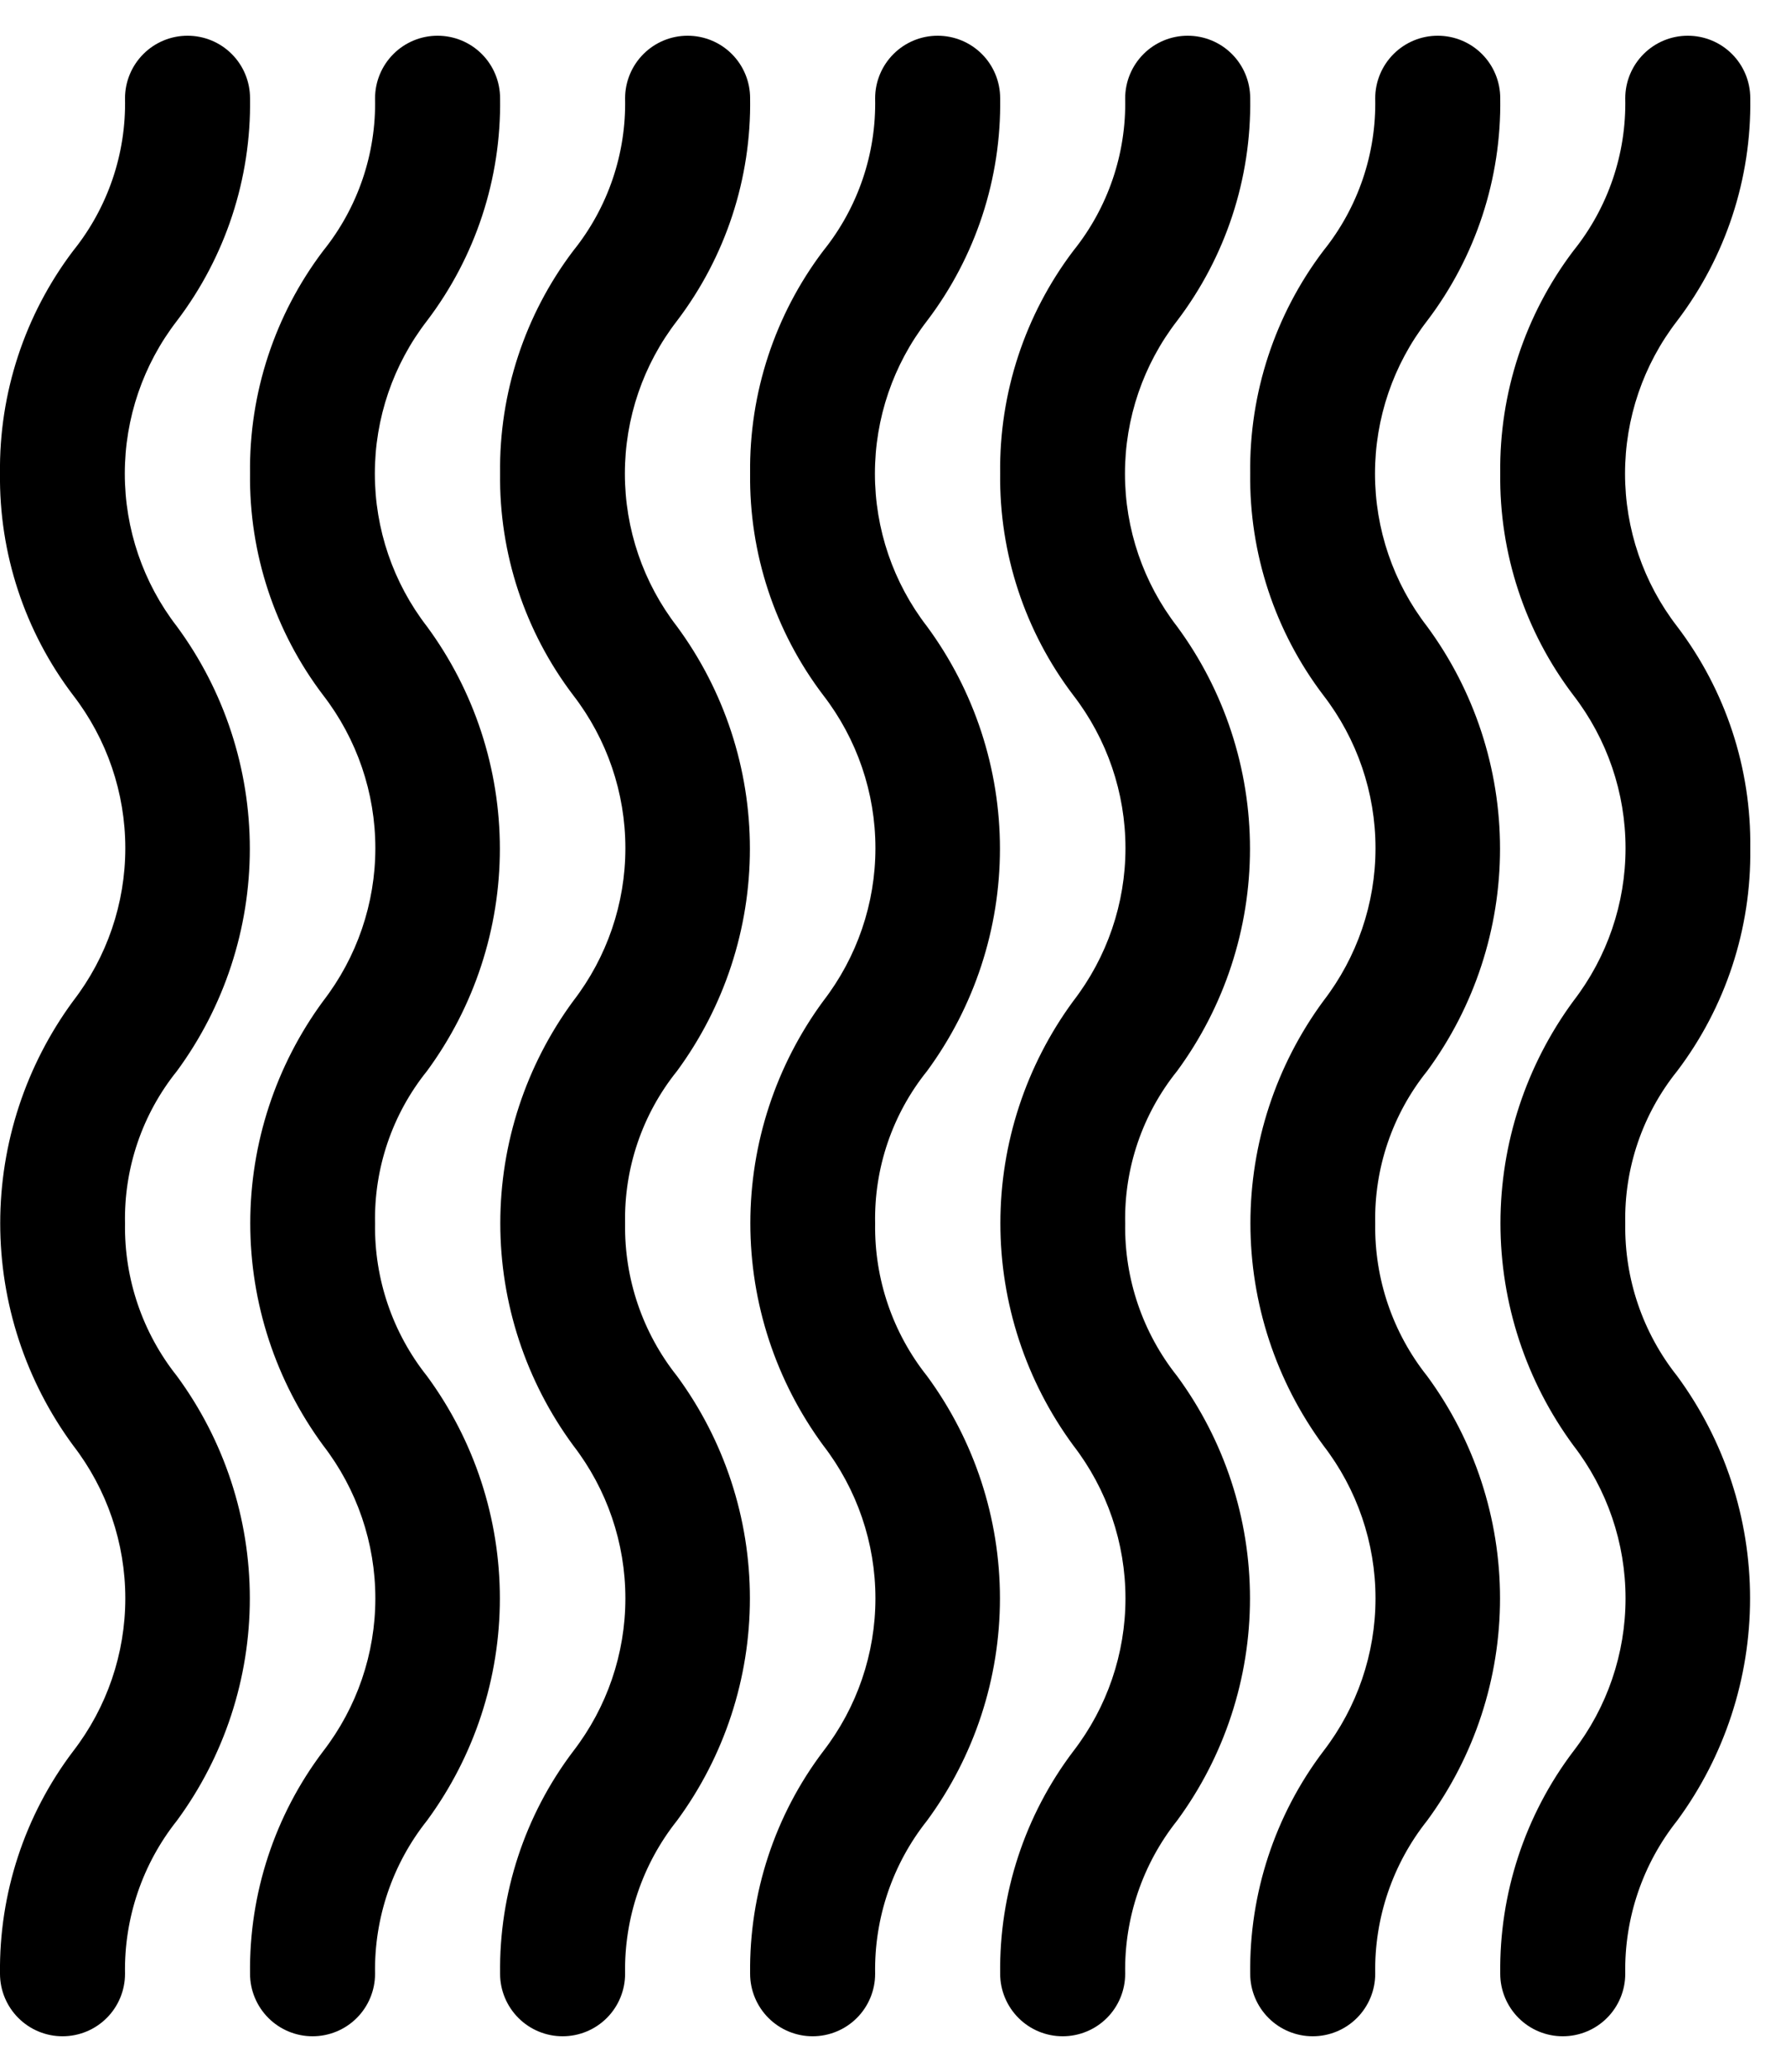 <svg width="25" height="29" viewBox="0 0 25 29" fill="none" xmlns="http://www.w3.org/2000/svg">
<path d="M2.477 19.26C1.995 18.654 1.738 17.899 1.75 17.125C1.734 16.35 1.991 15.594 2.477 14.99C3.14 14.088 3.497 12.998 3.497 11.879C3.497 10.76 3.14 9.67 2.477 8.769C2.003 8.156 1.747 7.404 1.747 6.629C1.747 5.855 2.003 5.103 2.477 4.49C3.157 3.595 3.517 2.499 3.5 1.375C3.5 1.143 3.408 0.92 3.244 0.756C3.08 0.592 2.858 0.5 2.625 0.5C2.393 0.5 2.171 0.592 2.007 0.756C1.843 0.92 1.75 1.143 1.75 1.375C1.767 2.15 1.51 2.906 1.024 3.51C0.346 4.406 -0.014 5.502 0 6.625C-0.014 7.746 0.346 8.839 1.024 9.731C1.497 10.344 1.754 11.096 1.754 11.871C1.754 12.645 1.497 13.397 1.024 14.01C0.361 14.912 0.003 16.002 0.003 17.121C0.003 18.24 0.361 19.33 1.024 20.231C1.497 20.844 1.754 21.596 1.754 22.371C1.754 23.145 1.497 23.897 1.024 24.51C0.346 25.405 -0.014 26.502 0 27.625C0 27.857 0.093 28.08 0.257 28.244C0.421 28.408 0.643 28.5 0.875 28.5C1.108 28.5 1.33 28.408 1.494 28.244C1.658 28.08 1.75 27.857 1.75 27.625C1.736 26.848 1.993 26.09 2.477 25.481C3.14 24.58 3.497 23.49 3.497 22.371C3.497 21.252 3.14 20.162 2.477 19.26Z" fill="black"/>
<path d="M5.977 19.26C5.495 18.654 5.238 17.899 5.25 17.125C5.234 16.35 5.491 15.594 5.977 14.99C6.64 14.088 6.997 12.998 6.997 11.879C6.997 10.76 6.64 9.67 5.977 8.769C5.503 8.156 5.247 7.404 5.247 6.629C5.247 5.855 5.503 5.103 5.977 4.49C6.657 3.595 7.017 2.499 7 1.375C7 1.143 6.908 0.92 6.744 0.756C6.58 0.592 6.358 0.5 6.125 0.5C5.893 0.5 5.671 0.592 5.507 0.756C5.343 0.92 5.25 1.143 5.25 1.375C5.267 2.15 5.01 2.906 4.524 3.51C3.846 4.406 3.486 5.502 3.5 6.625C3.486 7.746 3.846 8.839 4.524 9.731C4.997 10.344 5.254 11.096 5.254 11.871C5.254 12.645 4.997 13.397 4.524 14.01C3.861 14.912 3.503 16.002 3.503 17.121C3.503 18.24 3.861 19.33 4.524 20.231C4.997 20.844 5.254 21.596 5.254 22.371C5.254 23.145 4.997 23.897 4.524 24.51C3.846 25.405 3.486 26.502 3.5 27.625C3.5 27.857 3.593 28.08 3.757 28.244C3.921 28.408 4.143 28.5 4.375 28.5C4.608 28.5 4.83 28.408 4.994 28.244C5.158 28.08 5.25 27.857 5.25 27.625C5.236 26.848 5.493 26.09 5.977 25.481C6.64 24.58 6.997 23.49 6.997 22.371C6.997 21.252 6.64 20.162 5.977 19.26Z" fill="black"/>
<path d="M9.477 19.26C8.995 18.654 8.738 17.899 8.75 17.125C8.734 16.35 8.991 15.594 9.477 14.99C10.14 14.088 10.497 12.998 10.497 11.879C10.497 10.76 10.14 9.67 9.477 8.769C9.003 8.156 8.747 7.404 8.747 6.629C8.747 5.855 9.003 5.103 9.477 4.49C10.157 3.595 10.517 2.499 10.5 1.375C10.5 1.143 10.408 0.92 10.244 0.756C10.08 0.592 9.858 0.5 9.625 0.5C9.393 0.5 9.171 0.592 9.007 0.756C8.843 0.92 8.75 1.143 8.75 1.375C8.767 2.15 8.51 2.906 8.024 3.51C7.346 4.406 6.986 5.502 7 6.625C6.986 7.746 7.346 8.839 8.024 9.731C8.497 10.344 8.754 11.096 8.754 11.871C8.754 12.645 8.497 13.397 8.024 14.01C7.361 14.912 7.003 16.002 7.003 17.121C7.003 18.24 7.361 19.33 8.024 20.231C8.497 20.844 8.754 21.596 8.754 22.371C8.754 23.145 8.497 23.897 8.024 24.51C7.346 25.405 6.986 26.502 7 27.625C7 27.857 7.093 28.08 7.257 28.244C7.421 28.408 7.643 28.5 7.875 28.5C8.108 28.5 8.33 28.408 8.494 28.244C8.658 28.08 8.75 27.857 8.75 27.625C8.736 26.848 8.993 26.09 9.477 25.481C10.14 24.58 10.497 23.49 10.497 22.371C10.497 21.252 10.14 20.162 9.477 19.26Z" fill="black"/>
<path d="M12.977 19.26C12.495 18.654 12.238 17.899 12.25 17.125C12.234 16.35 12.491 15.594 12.977 14.99C13.64 14.088 13.997 12.998 13.997 11.879C13.997 10.76 13.64 9.67 12.977 8.769C12.503 8.156 12.247 7.404 12.247 6.629C12.247 5.855 12.503 5.103 12.977 4.49C13.657 3.595 14.017 2.499 14 1.375C14 1.143 13.908 0.92 13.744 0.756C13.58 0.592 13.357 0.5 13.125 0.5C12.893 0.5 12.671 0.592 12.507 0.756C12.343 0.92 12.25 1.143 12.25 1.375C12.267 2.15 12.01 2.906 11.524 3.51C10.846 4.406 10.486 5.502 10.5 6.625C10.486 7.746 10.846 8.839 11.524 9.731C11.997 10.344 12.254 11.096 12.254 11.871C12.254 12.645 11.997 13.397 11.524 14.01C10.861 14.912 10.503 16.002 10.503 17.121C10.503 18.24 10.861 19.33 11.524 20.231C11.997 20.844 12.254 21.596 12.254 22.371C12.254 23.145 11.997 23.897 11.524 24.51C10.846 25.405 10.486 26.502 10.5 27.625C10.5 27.857 10.593 28.08 10.757 28.244C10.921 28.408 11.143 28.5 11.375 28.5C11.607 28.5 11.83 28.408 11.994 28.244C12.158 28.08 12.25 27.857 12.25 27.625C12.236 26.848 12.493 26.09 12.977 25.481C13.64 24.58 13.997 23.49 13.997 22.371C13.997 21.252 13.64 20.162 12.977 19.26Z" fill="black"/>
<path d="M16.477 19.26C15.995 18.654 15.738 17.899 15.75 17.125C15.734 16.35 15.991 15.594 16.477 14.99C17.14 14.088 17.497 12.998 17.497 11.879C17.497 10.76 17.14 9.67 16.477 8.769C16.003 8.156 15.747 7.404 15.747 6.629C15.747 5.855 16.003 5.103 16.477 4.49C17.157 3.595 17.517 2.499 17.5 1.375C17.5 1.143 17.408 0.92 17.244 0.756C17.08 0.592 16.858 0.5 16.625 0.5C16.393 0.5 16.171 0.592 16.007 0.756C15.843 0.92 15.75 1.143 15.75 1.375C15.767 2.15 15.51 2.906 15.024 3.51C14.346 4.406 13.986 5.502 14 6.625C13.986 7.746 14.346 8.839 15.024 9.731C15.497 10.344 15.754 11.096 15.754 11.871C15.754 12.645 15.497 13.397 15.024 14.01C14.361 14.912 14.003 16.002 14.003 17.121C14.003 18.24 14.361 19.33 15.024 20.231C15.497 20.844 15.754 21.596 15.754 22.371C15.754 23.145 15.497 23.897 15.024 24.51C14.346 25.405 13.986 26.502 14 27.625C14 27.857 14.093 28.08 14.257 28.244C14.421 28.408 14.643 28.5 14.875 28.5C15.107 28.5 15.33 28.408 15.494 28.244C15.658 28.08 15.75 27.857 15.75 27.625C15.736 26.848 15.993 26.09 16.477 25.481C17.14 24.58 17.497 23.49 17.497 22.371C17.497 21.252 17.14 20.162 16.477 19.26Z" fill="black"/>
<path d="M19.977 19.26C19.495 18.654 19.238 17.899 19.25 17.125C19.234 16.35 19.491 15.594 19.977 14.99C20.64 14.088 20.997 12.998 20.997 11.879C20.997 10.76 20.64 9.67 19.977 8.769C19.503 8.156 19.247 7.404 19.247 6.629C19.247 5.855 19.503 5.103 19.977 4.49C20.657 3.595 21.017 2.499 21 1.375C21 1.143 20.908 0.92 20.744 0.756C20.58 0.592 20.358 0.5 20.125 0.5C19.893 0.5 19.671 0.592 19.507 0.756C19.343 0.92 19.25 1.143 19.25 1.375C19.267 2.15 19.01 2.906 18.524 3.51C17.846 4.406 17.486 5.502 17.5 6.625C17.486 7.746 17.846 8.839 18.524 9.731C18.997 10.344 19.254 11.096 19.254 11.871C19.254 12.645 18.997 13.397 18.524 14.01C17.861 14.912 17.503 16.002 17.503 17.121C17.503 18.24 17.861 19.33 18.524 20.231C18.997 20.844 19.254 21.596 19.254 22.371C19.254 23.145 18.997 23.897 18.524 24.51C17.846 25.405 17.486 26.502 17.5 27.625C17.5 27.857 17.593 28.08 17.757 28.244C17.921 28.408 18.143 28.5 18.375 28.5C18.608 28.5 18.83 28.408 18.994 28.244C19.158 28.08 19.25 27.857 19.25 27.625C19.236 26.848 19.493 26.09 19.977 25.481C20.64 24.58 20.997 23.49 20.997 22.371C20.997 21.252 20.64 20.162 19.977 19.26Z" fill="black"/>
<path d="M24.5 11.875C24.515 10.754 24.155 9.661 23.477 8.769C23.003 8.156 22.747 7.404 22.747 6.629C22.747 5.855 23.003 5.103 23.477 4.49C24.157 3.595 24.517 2.499 24.5 1.375C24.5 1.143 24.408 0.92 24.244 0.756C24.08 0.592 23.858 0.5 23.625 0.5C23.393 0.5 23.171 0.592 23.007 0.756C22.843 0.92 22.75 1.143 22.75 1.375C22.767 2.15 22.51 2.906 22.024 3.51C21.346 4.406 20.986 5.502 21 6.625C20.986 7.746 21.346 8.839 22.024 9.731C22.497 10.344 22.754 11.096 22.754 11.871C22.754 12.645 22.497 13.397 22.024 14.01C21.361 14.912 21.003 16.002 21.003 17.121C21.003 18.24 21.361 19.33 22.024 20.231C22.497 20.844 22.754 21.596 22.754 22.371C22.754 23.145 22.497 23.897 22.024 24.51C21.346 25.405 20.986 26.502 21 27.625C21 27.857 21.093 28.08 21.257 28.244C21.421 28.408 21.643 28.5 21.875 28.5C22.108 28.5 22.33 28.408 22.494 28.244C22.658 28.08 22.75 27.857 22.75 27.625C22.736 26.848 22.993 26.09 23.477 25.481C24.14 24.58 24.497 23.49 24.497 22.371C24.497 21.252 24.14 20.162 23.477 19.26C22.995 18.654 22.738 17.899 22.75 17.125C22.734 16.35 22.991 15.594 23.477 14.99C24.155 14.095 24.515 12.998 24.5 11.875Z" fill="black"/>
</svg>
